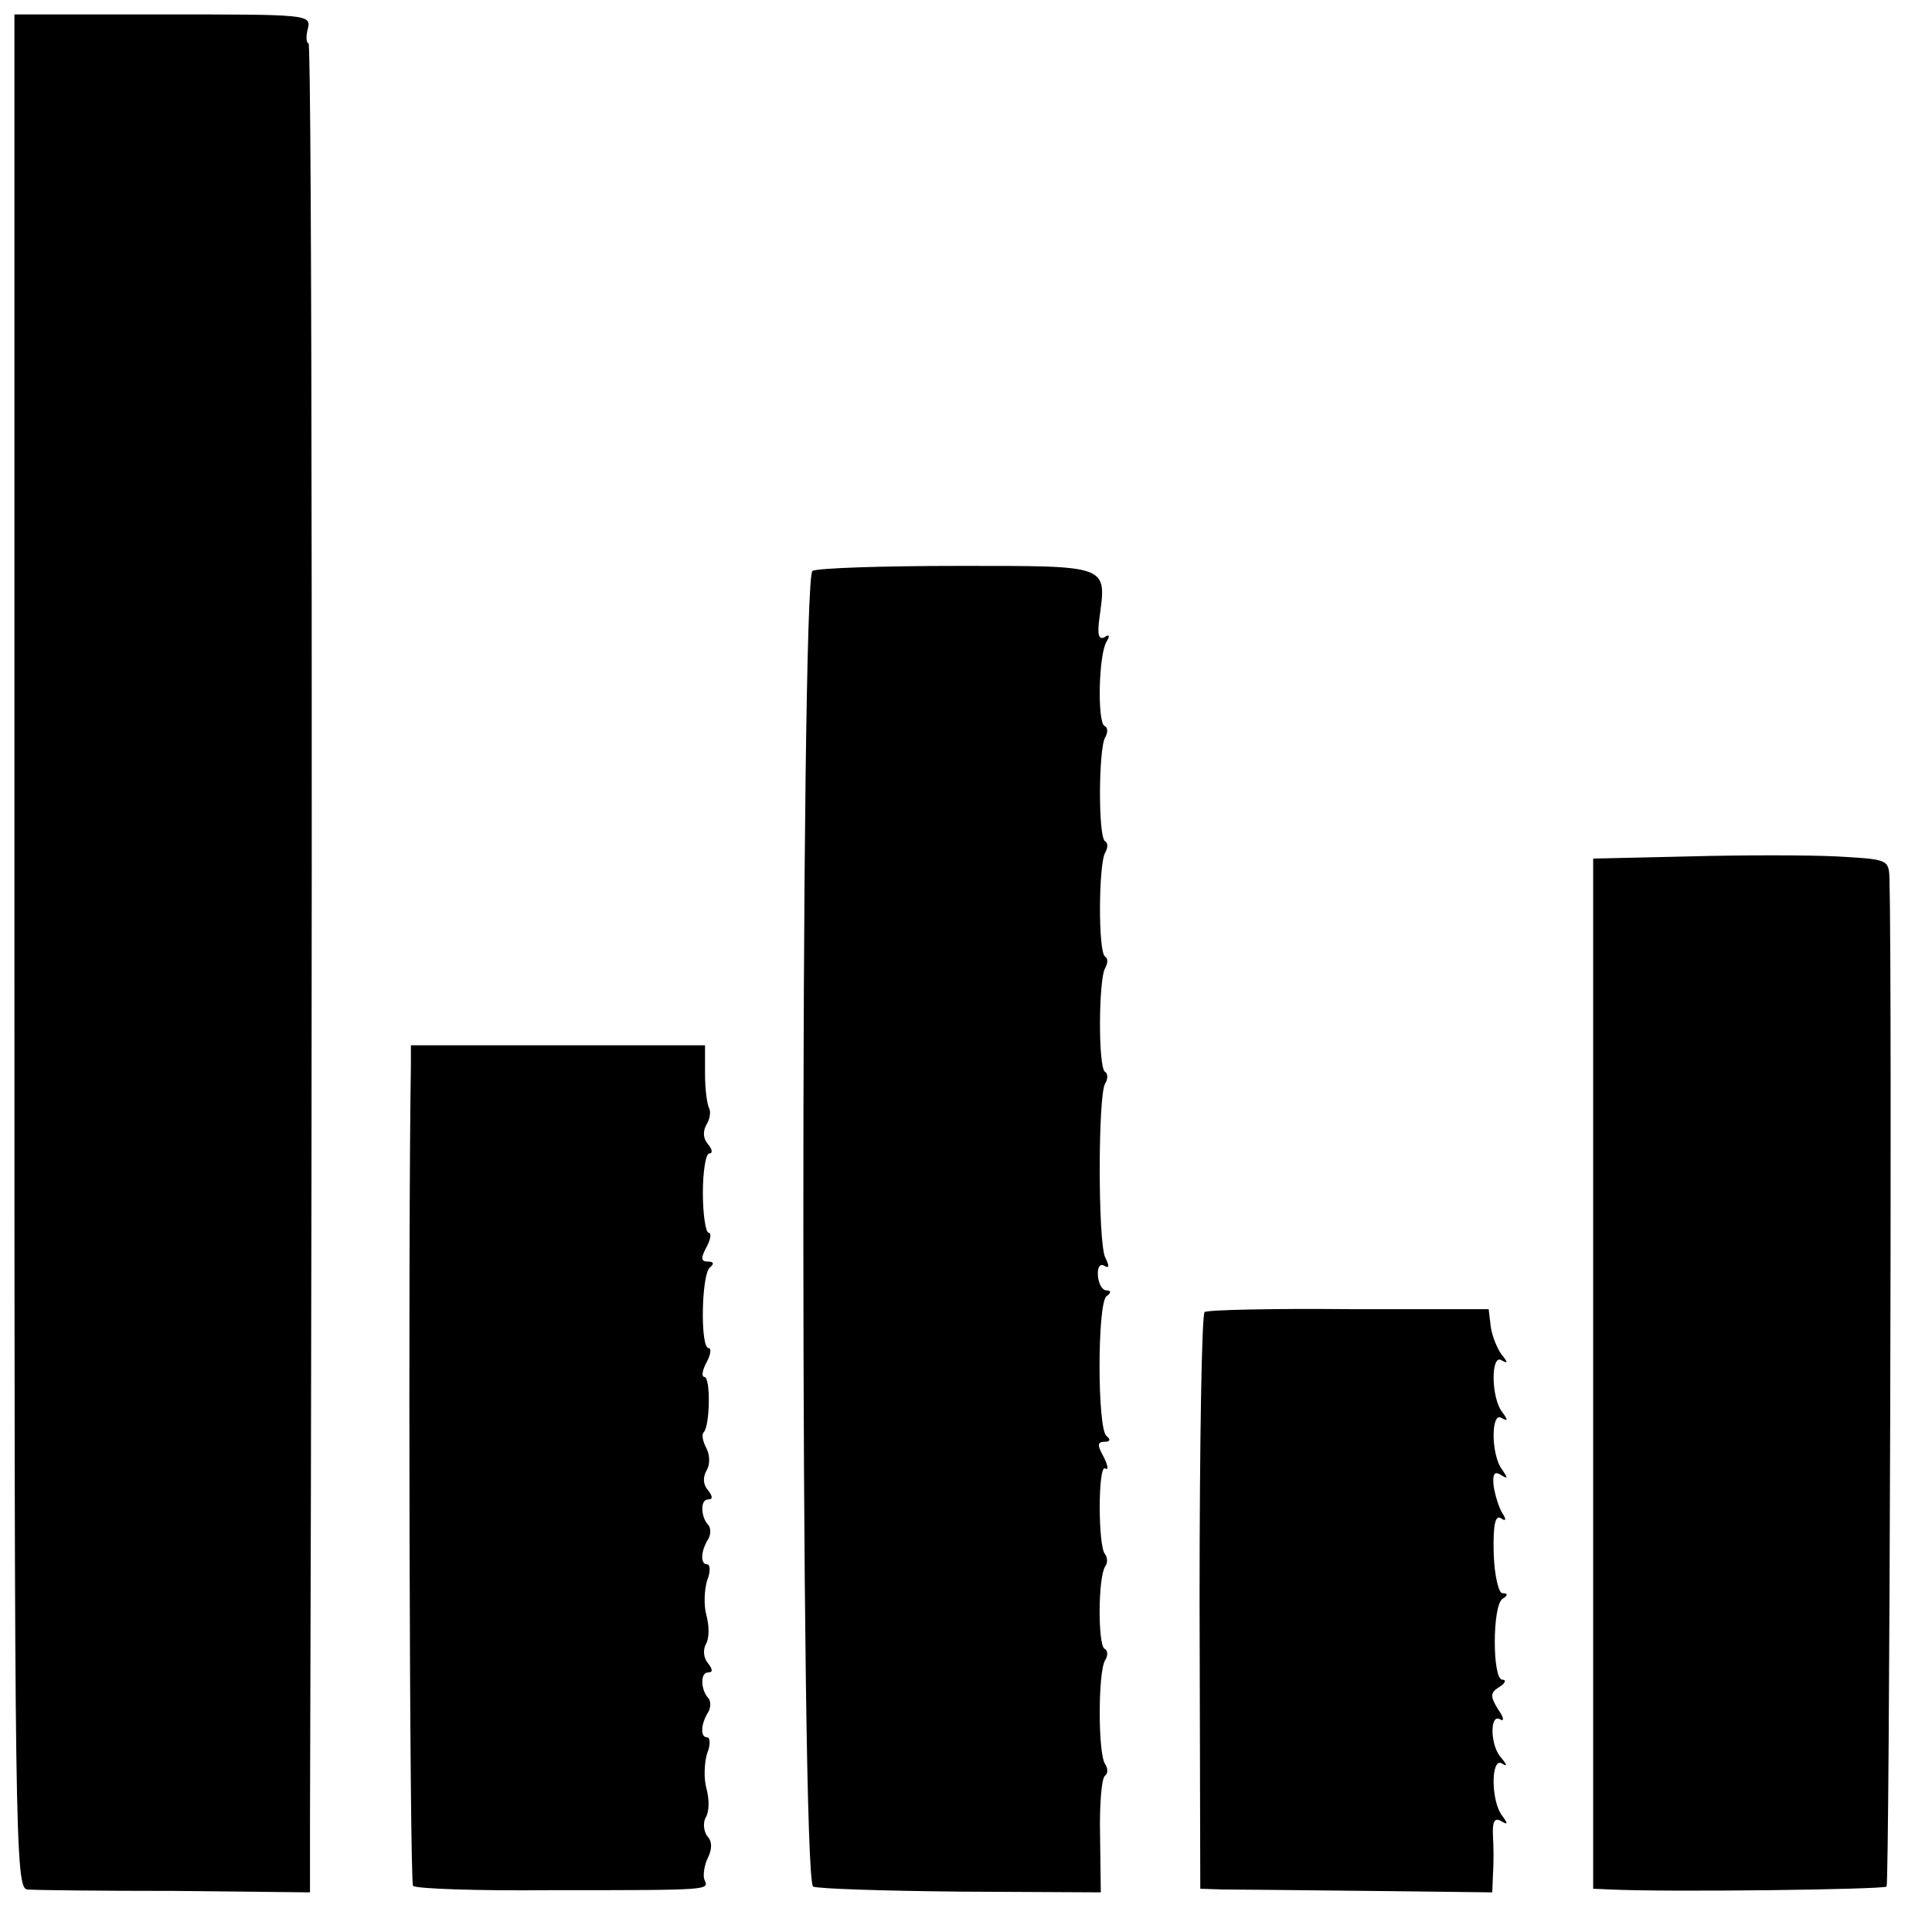 <?xml version="1.0" standalone="no"?>
<!DOCTYPE svg PUBLIC "-//W3C//DTD SVG 20010904//EN"
 "http://www.w3.org/TR/2001/REC-SVG-20010904/DTD/svg10.dtd">
<svg version="1.0" xmlns="http://www.w3.org/2000/svg"
 width="268pt" height="268pt" viewBox="0 0 268 268"
 preserveAspectRatio="xMidYMid meet">
<g transform="translate(0,268) scale(0.1,-0.1)"
fill="#000000" stroke="none">
<path d="M20 1360 c0 -1231 1 -1300 18 -1301 9 -1 101 -2 204 -2 l188 -2 0 95
c4 1231 3 2470 -2 2470 -3 0 -4 9 -1 20 5 20 0 20 -201 20 l-206 0 0 -1300z"/>
<path d="M1127 1888 c-17 -11 -17 -1819 1 -1825 6 -3 99 -6 205 -7 l194 -1 -1
78 c-1 43 2 81 7 84 4 3 4 10 0 16 -10 14 -10 128 0 144 4 6 4 14 -1 16 -9 6
-9 98 1 114 4 5 3 13 0 17 -10 10 -10 125 0 119 5 -3 4 4 -2 16 -9 16 -9 21 1
21 8 0 9 3 3 8 -13 9 -13 185 0 194 7 5 6 8 0 8 -6 0 -11 9 -12 20 -1 12 3 18
9 14 7 -4 7 0 1 12 -10 22 -10 224 0 241 4 6 4 14 0 16 -10 6 -9 129 0 144 4
7 4 14 0 16 -10 6 -9 129 0 144 4 7 4 14 0 16 -10 6 -9 129 0 144 4 7 4 14 -1
16 -10 7 -8 99 3 117 5 8 4 11 -3 6 -8 -4 -10 4 -7 26 10 75 16 73 -196 73
-105 0 -196 -3 -202 -7z"/>
<path d="M2343 1492 l-133 -3 0 -714 0 -715 23 -1 c84 -4 379 0 384 4 4 5 8
1245 4 1399 -1 26 -3 26 -73 30 -40 2 -133 2 -205 0z"/>
<path d="M570 1203 c-4 -233 -2 -1135 3 -1139 4 -4 89 -7 189 -6 230 0 221 0
215 15 -2 6 0 20 5 30 6 12 6 23 -1 30 -5 7 -6 19 -2 26 5 8 5 25 1 40 -4 14
-3 36 1 49 5 12 4 22 0 22 -10 0 -9 19 2 36 3 6 3 14 0 18 -11 11 -12 36 -1
36 7 0 7 4 0 13 -6 7 -7 18 -3 26 5 8 5 25 1 40 -4 14 -3 36 1 49 5 12 4 22 0
22 -10 0 -9 19 2 36 3 6 3 14 0 18 -11 11 -12 36 -1 36 7 0 7 4 0 13 -7 8 -7
18 -2 27 5 8 5 21 0 31 -5 9 -7 19 -4 22 9 9 10 77 1 77 -4 0 -3 9 3 20 6 11
7 20 3 20 -12 0 -10 104 2 112 6 5 5 8 -3 8 -10 0 -10 5 -2 20 6 11 7 20 3 20
-4 0 -8 25 -8 55 0 30 4 55 9 55 5 0 4 6 -2 13 -7 8 -7 18 -2 27 5 8 6 18 4
22 -3 5 -6 26 -6 48 l0 40 -204 0 -204 0 0 -27z"/>
<path d="M1671 860 c-4 -3 -7 -184 -7 -402 l1 -398 30 -1 c17 0 108 -1 203 -2
l172 -2 1 25 c1 14 1 38 0 53 -1 20 2 26 11 21 10 -6 10 -4 2 7 -16 20 -16 81
-1 73 8 -5 8 -3 0 7 -16 16 -17 63 -2 54 6 -4 5 3 -3 14 -11 18 -11 23 2 31 8
5 10 10 4 10 -14 0 -14 102 0 112 8 5 8 8 0 8 -5 0 -11 24 -12 55 -1 39 2 54
10 49 7 -5 8 -2 2 7 -5 8 -10 25 -12 37 -2 17 1 22 10 16 10 -6 10 -5 2 7 -16
20 -16 82 -1 72 9 -5 9 -3 1 8 -16 20 -16 82 -1 72 9 -5 9 -3 0 8 -6 8 -13 25
-15 38 l-3 25 -193 0 c-107 1 -197 -1 -201 -4z"/>
</g>
</svg>
